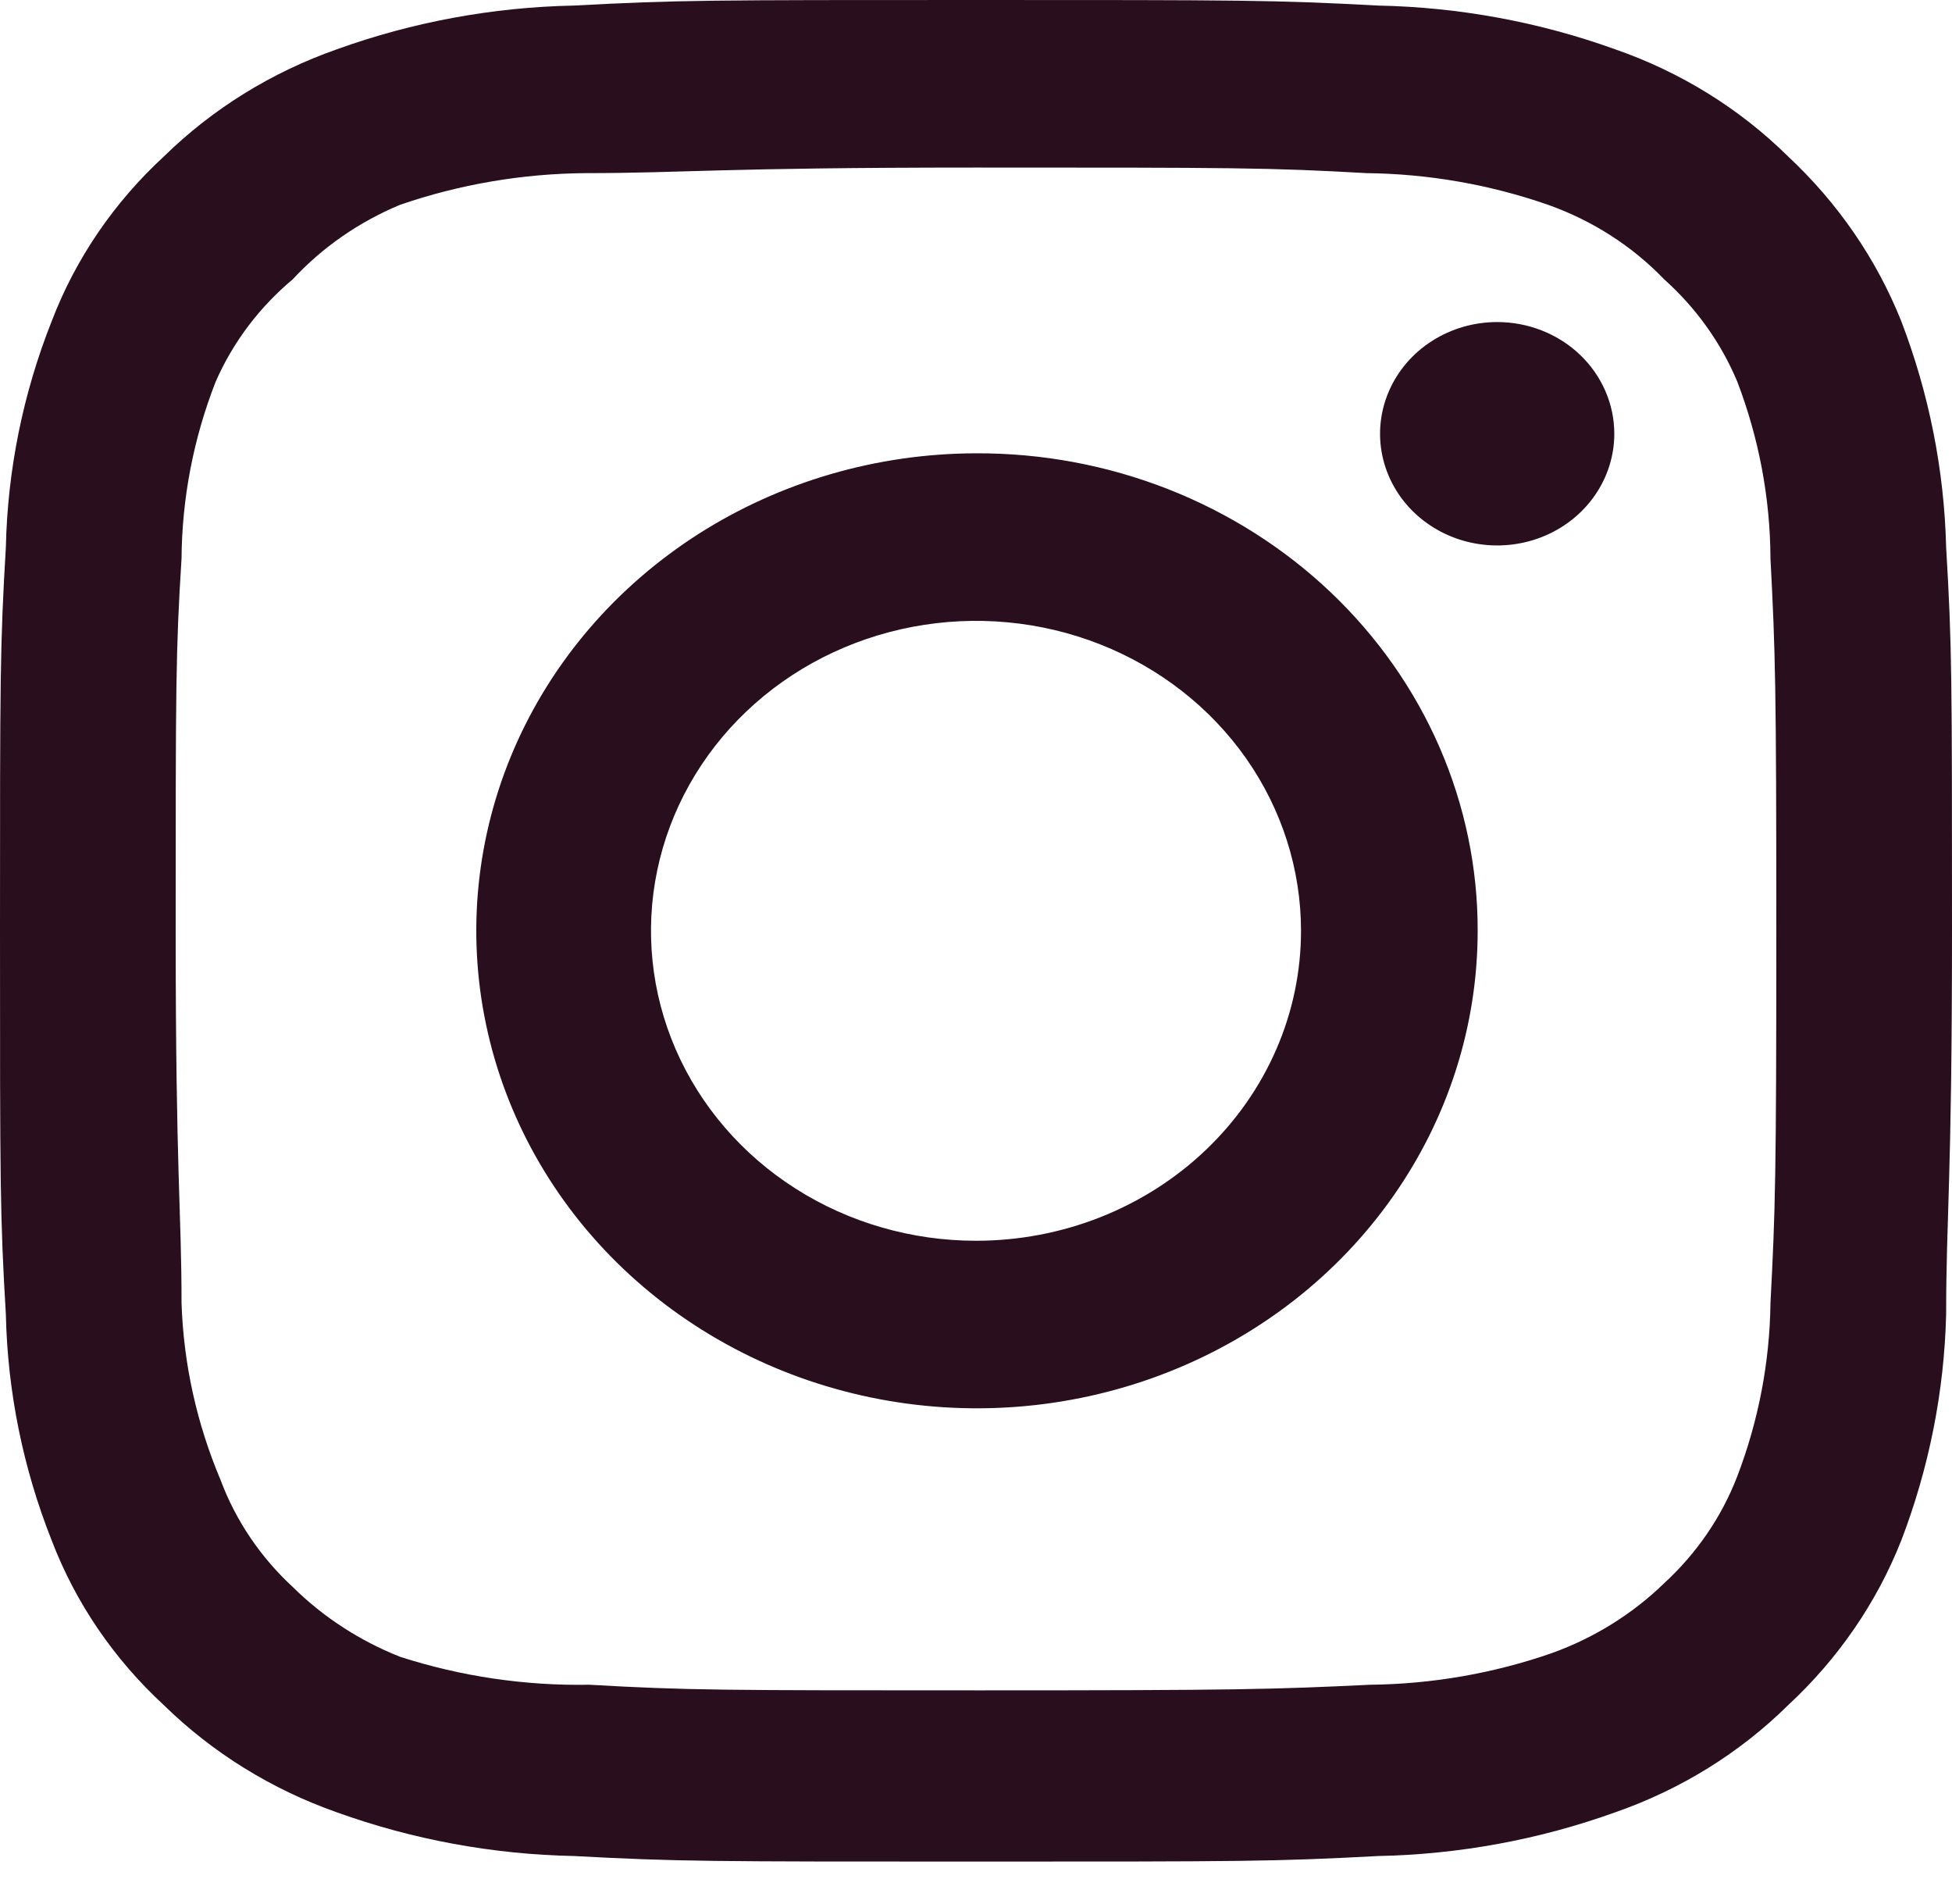 <svg width="40" height="39" viewBox="0 0 40 39" fill="none" xmlns="http://www.w3.org/2000/svg">
<path d="M30.68 6.598C30.205 6.598 29.741 6.732 29.347 6.984C28.952 7.235 28.644 7.593 28.463 8.011C28.281 8.429 28.233 8.889 28.326 9.333C28.419 9.777 28.647 10.185 28.983 10.505C29.319 10.825 29.746 11.043 30.212 11.131C30.677 11.219 31.16 11.174 31.598 11.001C32.037 10.828 32.412 10.534 32.675 10.158C32.939 9.782 33.08 9.339 33.08 8.887C33.08 8.28 32.827 7.698 32.377 7.268C31.927 6.839 31.317 6.598 30.68 6.598ZM39.88 11.213C39.841 9.631 39.53 8.065 38.96 6.579C38.452 5.307 37.66 4.156 36.64 3.204C35.65 2.226 34.439 1.476 33.1 1.011C31.545 0.45 29.902 0.147 28.24 0.114C26.12 -1.01377e-07 25.44 0 20 0C14.56 0 13.88 -1.01377e-07 11.76 0.114C10.098 0.147 8.455 0.45 6.9 1.011C5.563 1.481 4.354 2.23 3.36 3.204C2.335 4.148 1.548 5.302 1.06 6.579C0.472 8.061 0.154 9.629 0.12 11.213C-1.10039e-07 13.234 0 13.883 0 19.07C0 24.257 -1.10039e-07 24.905 0.12 26.927C0.154 28.511 0.472 30.078 1.06 31.561C1.548 32.837 2.335 33.992 3.36 34.936C4.354 35.909 5.563 36.658 6.9 37.129C8.455 37.689 10.098 37.992 11.76 38.025C13.88 38.139 14.56 38.139 20 38.139C25.44 38.139 26.12 38.139 28.24 38.025C29.902 37.992 31.545 37.689 33.1 37.129C34.439 36.663 35.65 35.913 36.64 34.936C37.664 33.987 38.457 32.835 38.96 31.561C39.53 30.074 39.841 28.509 39.88 26.927C39.88 24.905 40 24.257 40 19.07C40 13.883 40 13.234 39.88 11.213ZM36.28 26.698C36.265 27.908 36.035 29.108 35.6 30.245C35.281 31.075 34.768 31.824 34.1 32.438C33.451 33.068 32.666 33.556 31.8 33.868C30.607 34.283 29.349 34.502 28.08 34.516C26.08 34.612 25.34 34.631 20.08 34.631C14.82 34.631 14.08 34.631 12.08 34.516C10.762 34.54 9.449 34.346 8.2 33.944C7.372 33.616 6.623 33.13 6 32.514C5.336 31.901 4.83 31.151 4.52 30.321C4.032 29.168 3.761 27.941 3.72 26.698C3.72 24.791 3.6 24.085 3.6 19.07C3.6 14.054 3.6 13.349 3.72 11.442C3.729 10.204 3.966 8.978 4.42 7.819C4.772 7.014 5.313 6.296 6 5.721C6.608 5.065 7.359 4.545 8.2 4.195C9.419 3.776 10.704 3.557 12 3.547C14 3.547 14.74 3.433 20 3.433C25.26 3.433 26 3.433 28 3.547C29.27 3.561 30.527 3.78 31.72 4.195C32.629 4.517 33.445 5.04 34.1 5.721C34.755 6.307 35.267 7.023 35.6 7.819C36.044 8.98 36.275 10.206 36.28 11.442C36.38 13.349 36.4 14.054 36.4 19.07C36.4 24.085 36.38 24.791 36.28 26.698ZM20 9.287C17.972 9.291 15.99 9.868 14.305 10.945C12.621 12.022 11.309 13.551 10.535 15.339C9.762 17.127 9.561 19.093 9.96 20.99C10.358 22.886 11.336 24.628 12.772 25.994C14.208 27.36 16.036 28.29 18.026 28.666C20.015 29.042 22.077 28.847 23.951 28.106C25.825 27.365 27.426 26.111 28.552 24.503C29.679 22.895 30.28 21.004 30.28 19.07C30.283 17.783 30.018 16.508 29.503 15.319C28.987 14.129 28.229 13.049 27.274 12.14C26.318 11.231 25.184 10.511 23.936 10.021C22.687 9.531 21.35 9.282 20 9.287ZM20 25.42C18.683 25.42 17.395 25.048 16.3 24.35C15.205 23.652 14.351 22.66 13.847 21.5C13.343 20.34 13.211 19.063 13.468 17.831C13.725 16.599 14.359 15.468 15.291 14.579C16.222 13.691 17.409 13.087 18.701 12.842C19.993 12.597 21.332 12.722 22.549 13.203C23.766 13.684 24.806 14.498 25.538 15.542C26.269 16.586 26.66 17.814 26.66 19.07C26.66 19.904 26.488 20.73 26.153 21.5C25.818 22.27 25.328 22.97 24.709 23.56C24.091 24.15 23.357 24.617 22.549 24.937C21.741 25.256 20.875 25.42 20 25.42Z" fill="#290F1E"/>
</svg>
